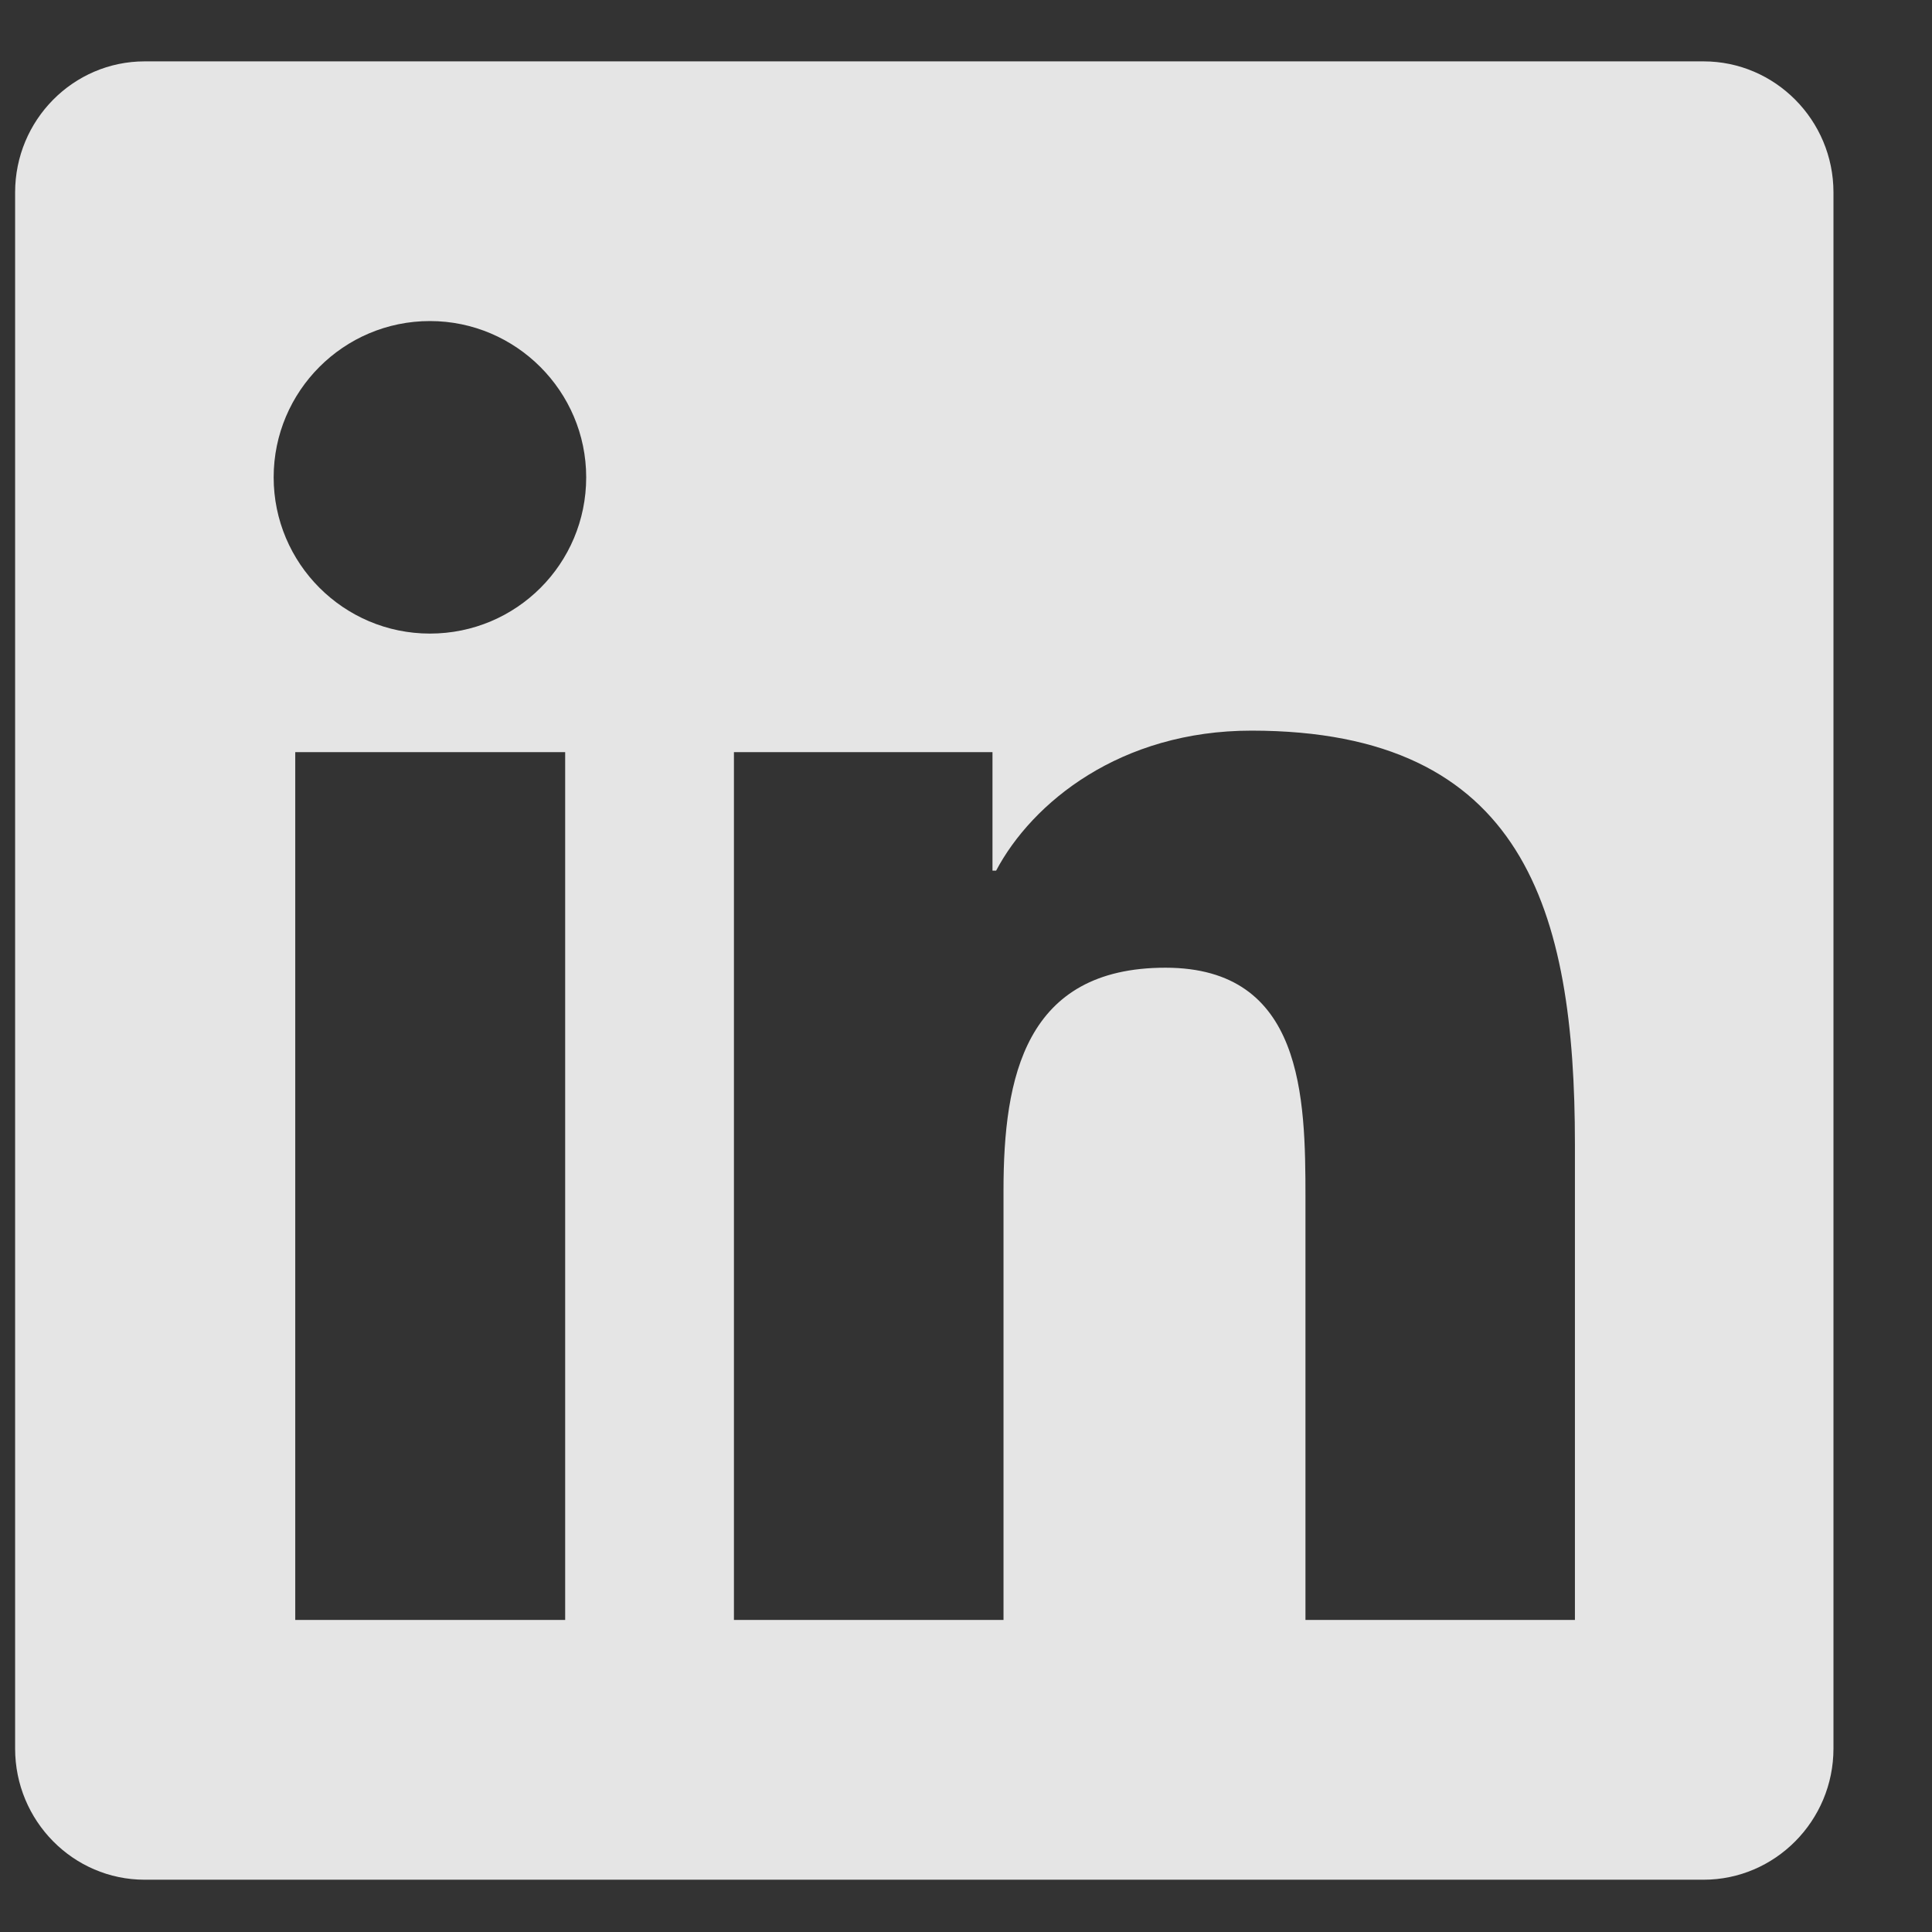 <svg width="17" height="17" viewBox="0 0 17 17" fill="none" xmlns="http://www.w3.org/2000/svg">
<rect x="0" y="0" width="17" height="17" fill="#333333" stroke="none"/>
<path d="M14.99 0.54H1.273C0.644 0.54 0.133 1.057 0.133 1.693V15.386C0.133 16.022 0.644 16.54 1.273 16.54H14.99C15.619 16.54 16.133 16.022 16.133 15.386V1.693C16.133 1.057 15.619 0.54 14.99 0.54ZM4.969 14.254H2.598V6.618H4.973V14.254H4.969ZM3.783 5.575C3.023 5.575 2.408 4.957 2.408 4.2C2.408 3.443 3.023 2.825 3.783 2.825C4.54 2.825 5.158 3.443 5.158 4.2C5.158 4.961 4.544 5.575 3.783 5.575ZM13.858 14.254H11.487V10.54C11.487 9.654 11.469 8.515 10.255 8.515C9.019 8.515 8.83 9.479 8.83 10.475V14.254H6.458V6.618H8.733V7.661H8.765C9.083 7.061 9.858 6.429 11.012 6.429C13.412 6.429 13.858 8.011 13.858 10.068V14.254Z" fill="white" fill-opacity="0.87"/>
</svg>
